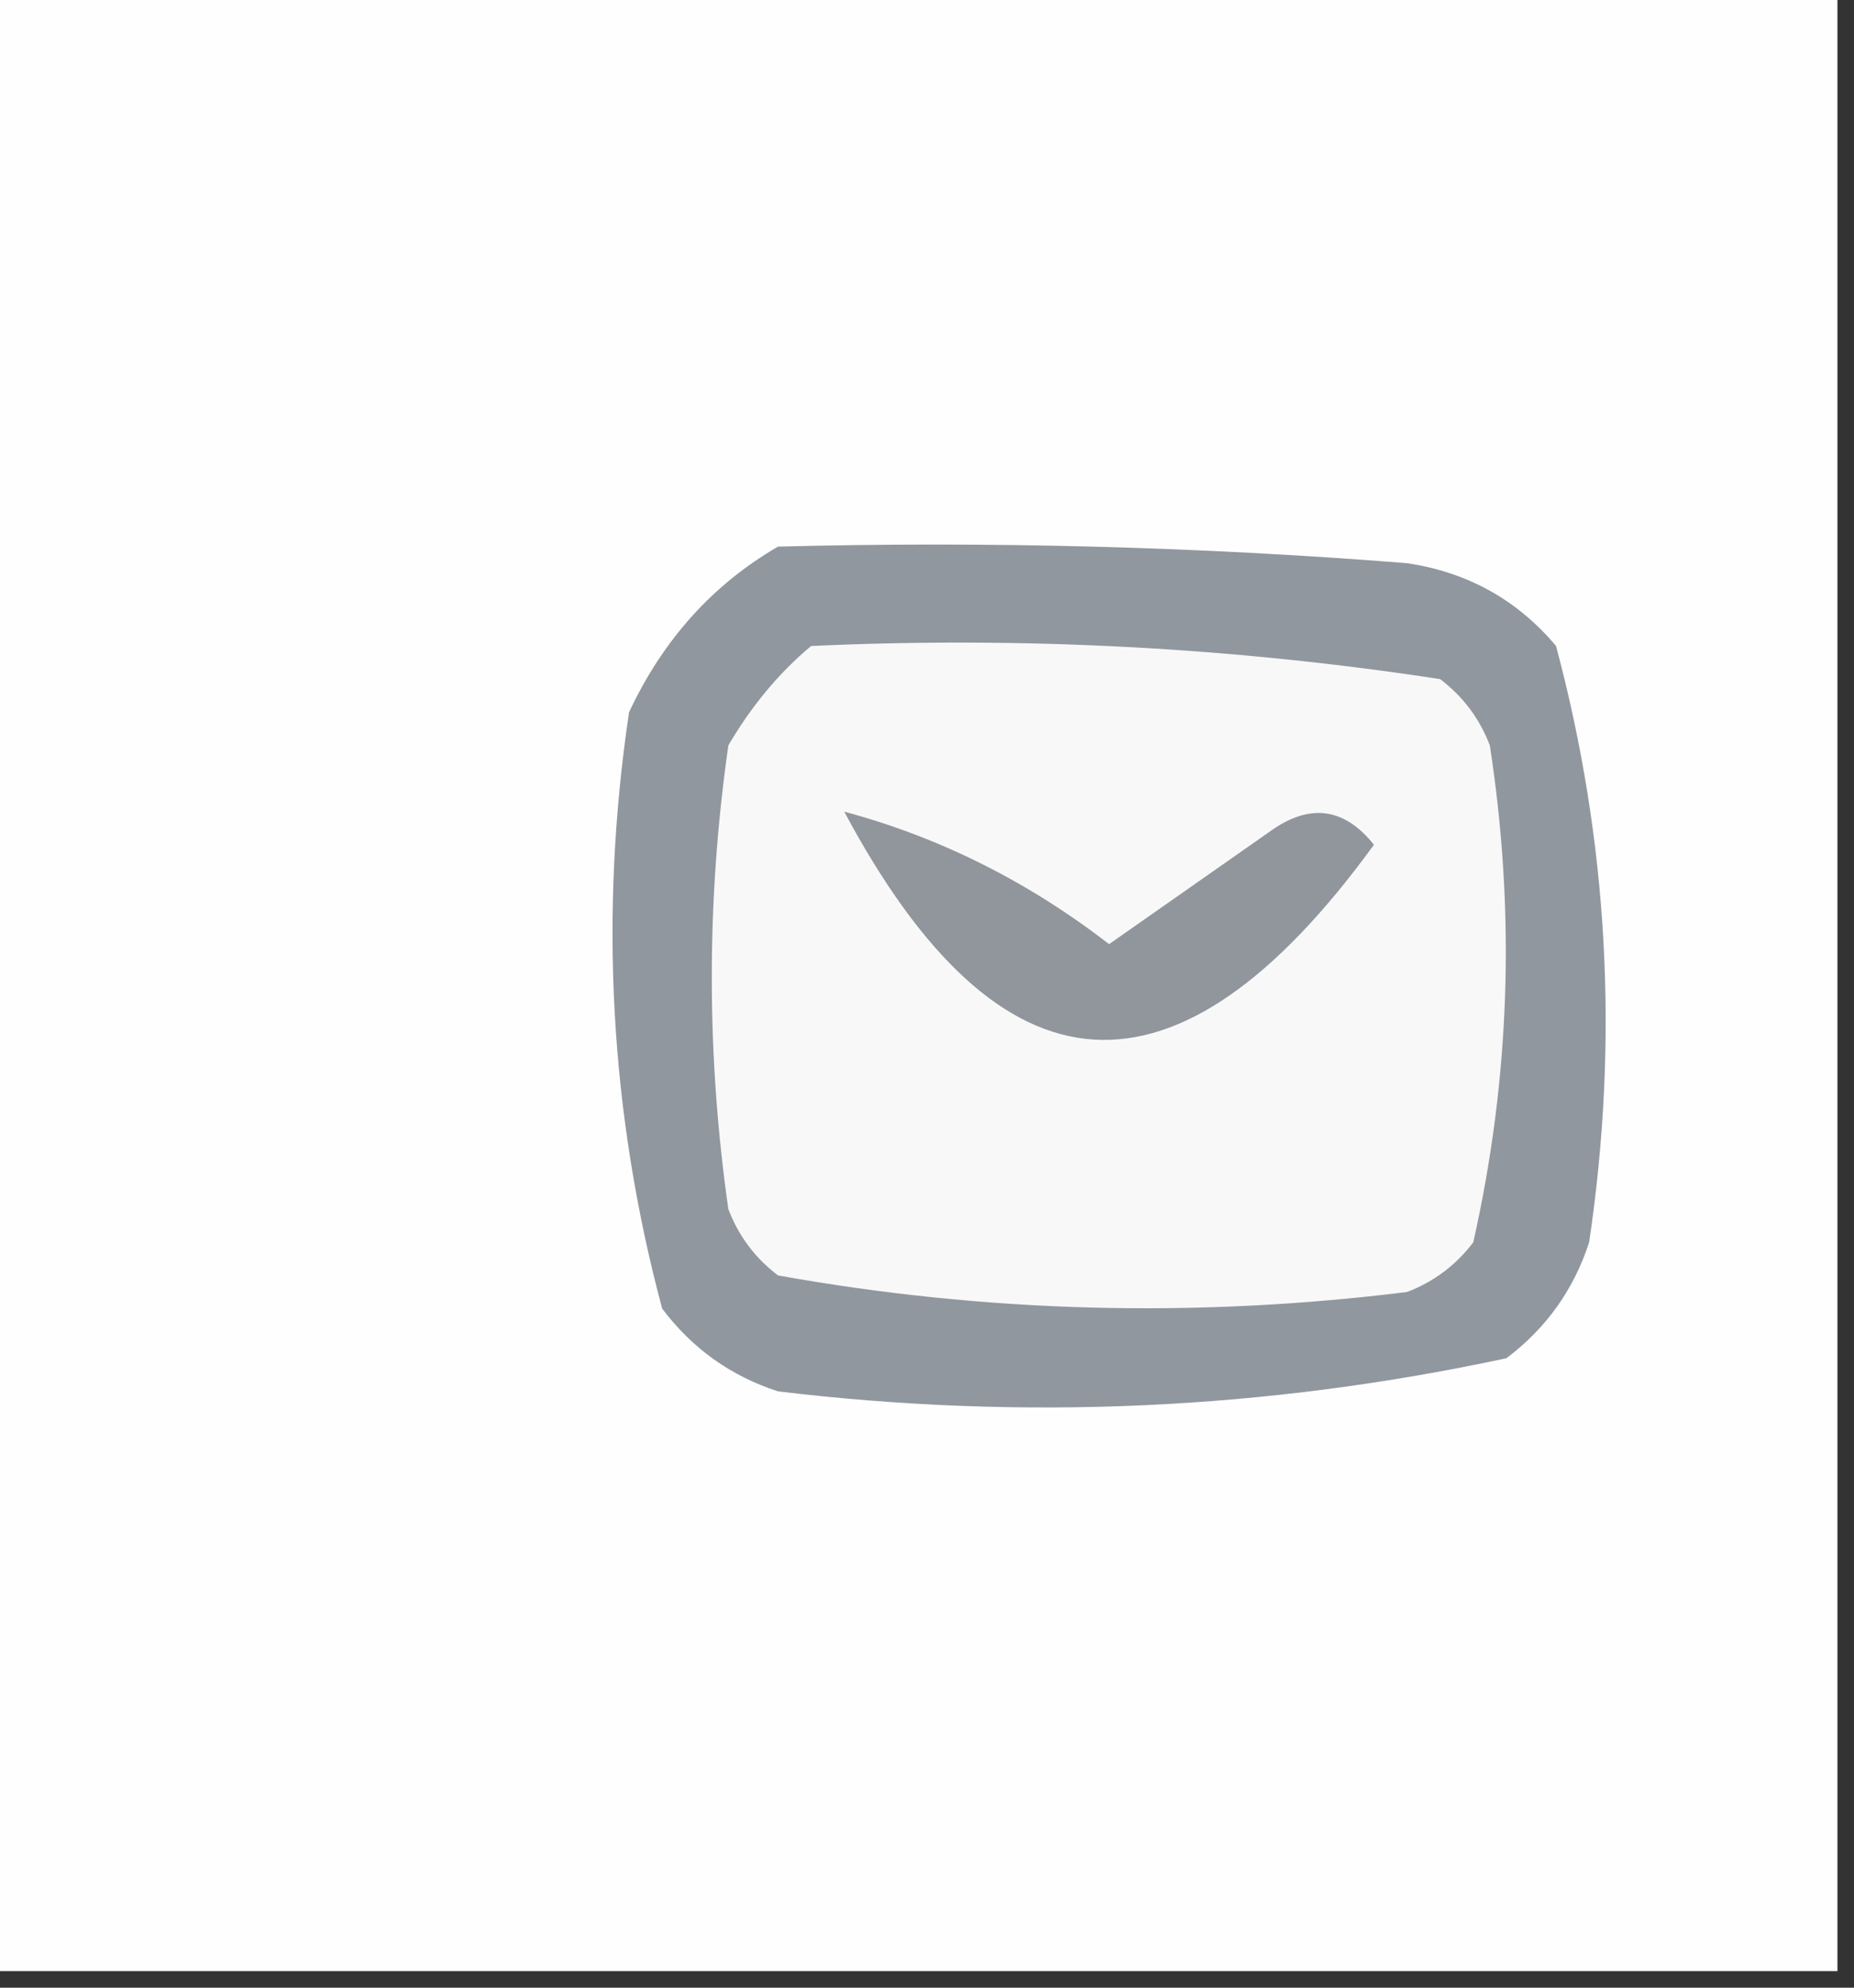 <?xml version="1.0" encoding="UTF-8"?>
<!DOCTYPE svg PUBLIC "-//W3C//DTD SVG 1.1//EN" "http://www.w3.org/Graphics/SVG/1.1/DTD/svg11.dtd">
<svg xmlns="http://www.w3.org/2000/svg" version="1.1" width="56px" height="60px" style="shape-rendering:geometricPrecision; text-rendering:geometricPrecision; image-rendering:optimizeQuality; fill-rule:evenodd; clip-rule:evenodd" xmlns:xlink="http://www.w3.org/1999/xlink">
<rect width="100%" height="100%" fill="#333333" stroke="none"/>
<g><path style="opacity:1" fill="#fefefe" d="M -0.5,-0.5 C 18.167,-0.5 36.833,-0.5 55.5,-0.5C 55.5,19.5 55.5,39.5 55.5,59.5C 36.833,59.5 18.167,59.5 -0.5,59.5C -0.5,39.5 -0.5,19.5 -0.5,-0.5 Z"/></g>
<g><path style="opacity:1" fill="#91979e" d="M 23.5,16.5 C 29.842,16.334 36.175,16.5 42.5,17C 44.329,17.273 45.829,18.107 47,19.5C 48.576,25.388 48.909,31.388 48,37.5C 47.535,38.931 46.701,40.097 45.5,41C 38.247,42.557 30.914,42.89 23.5,42C 22.069,41.535 20.902,40.701 20,39.5C 18.424,33.612 18.091,27.612 19,21.5C 20.025,19.313 21.525,17.646 23.5,16.5 Z"/></g>
<g><path style="opacity:1" fill="#f8f8f8" d="M 24.5,19.5 C 30.893,19.207 37.227,19.54 43.5,20.5C 44.192,21.025 44.692,21.692 45,22.5C 45.781,27.554 45.614,32.554 44.5,37.5C 43.975,38.192 43.308,38.692 42.5,39C 36.115,39.793 29.782,39.626 23.5,38.5C 22.808,37.975 22.308,37.308 22,36.5C 21.333,31.833 21.333,27.167 22,22.5C 22.698,21.309 23.531,20.309 24.5,19.5 Z"/></g>
<g><path style="opacity:1" fill="#90969c" d="M 25.5,24.5 C 28.381,25.274 31.048,26.607 33.5,28.5C 35.167,27.333 36.833,26.167 38.5,25C 39.635,24.251 40.635,24.417 41.5,25.5C 35.555,33.674 30.222,33.341 25.5,24.5 Z"/></g>
</svg>
